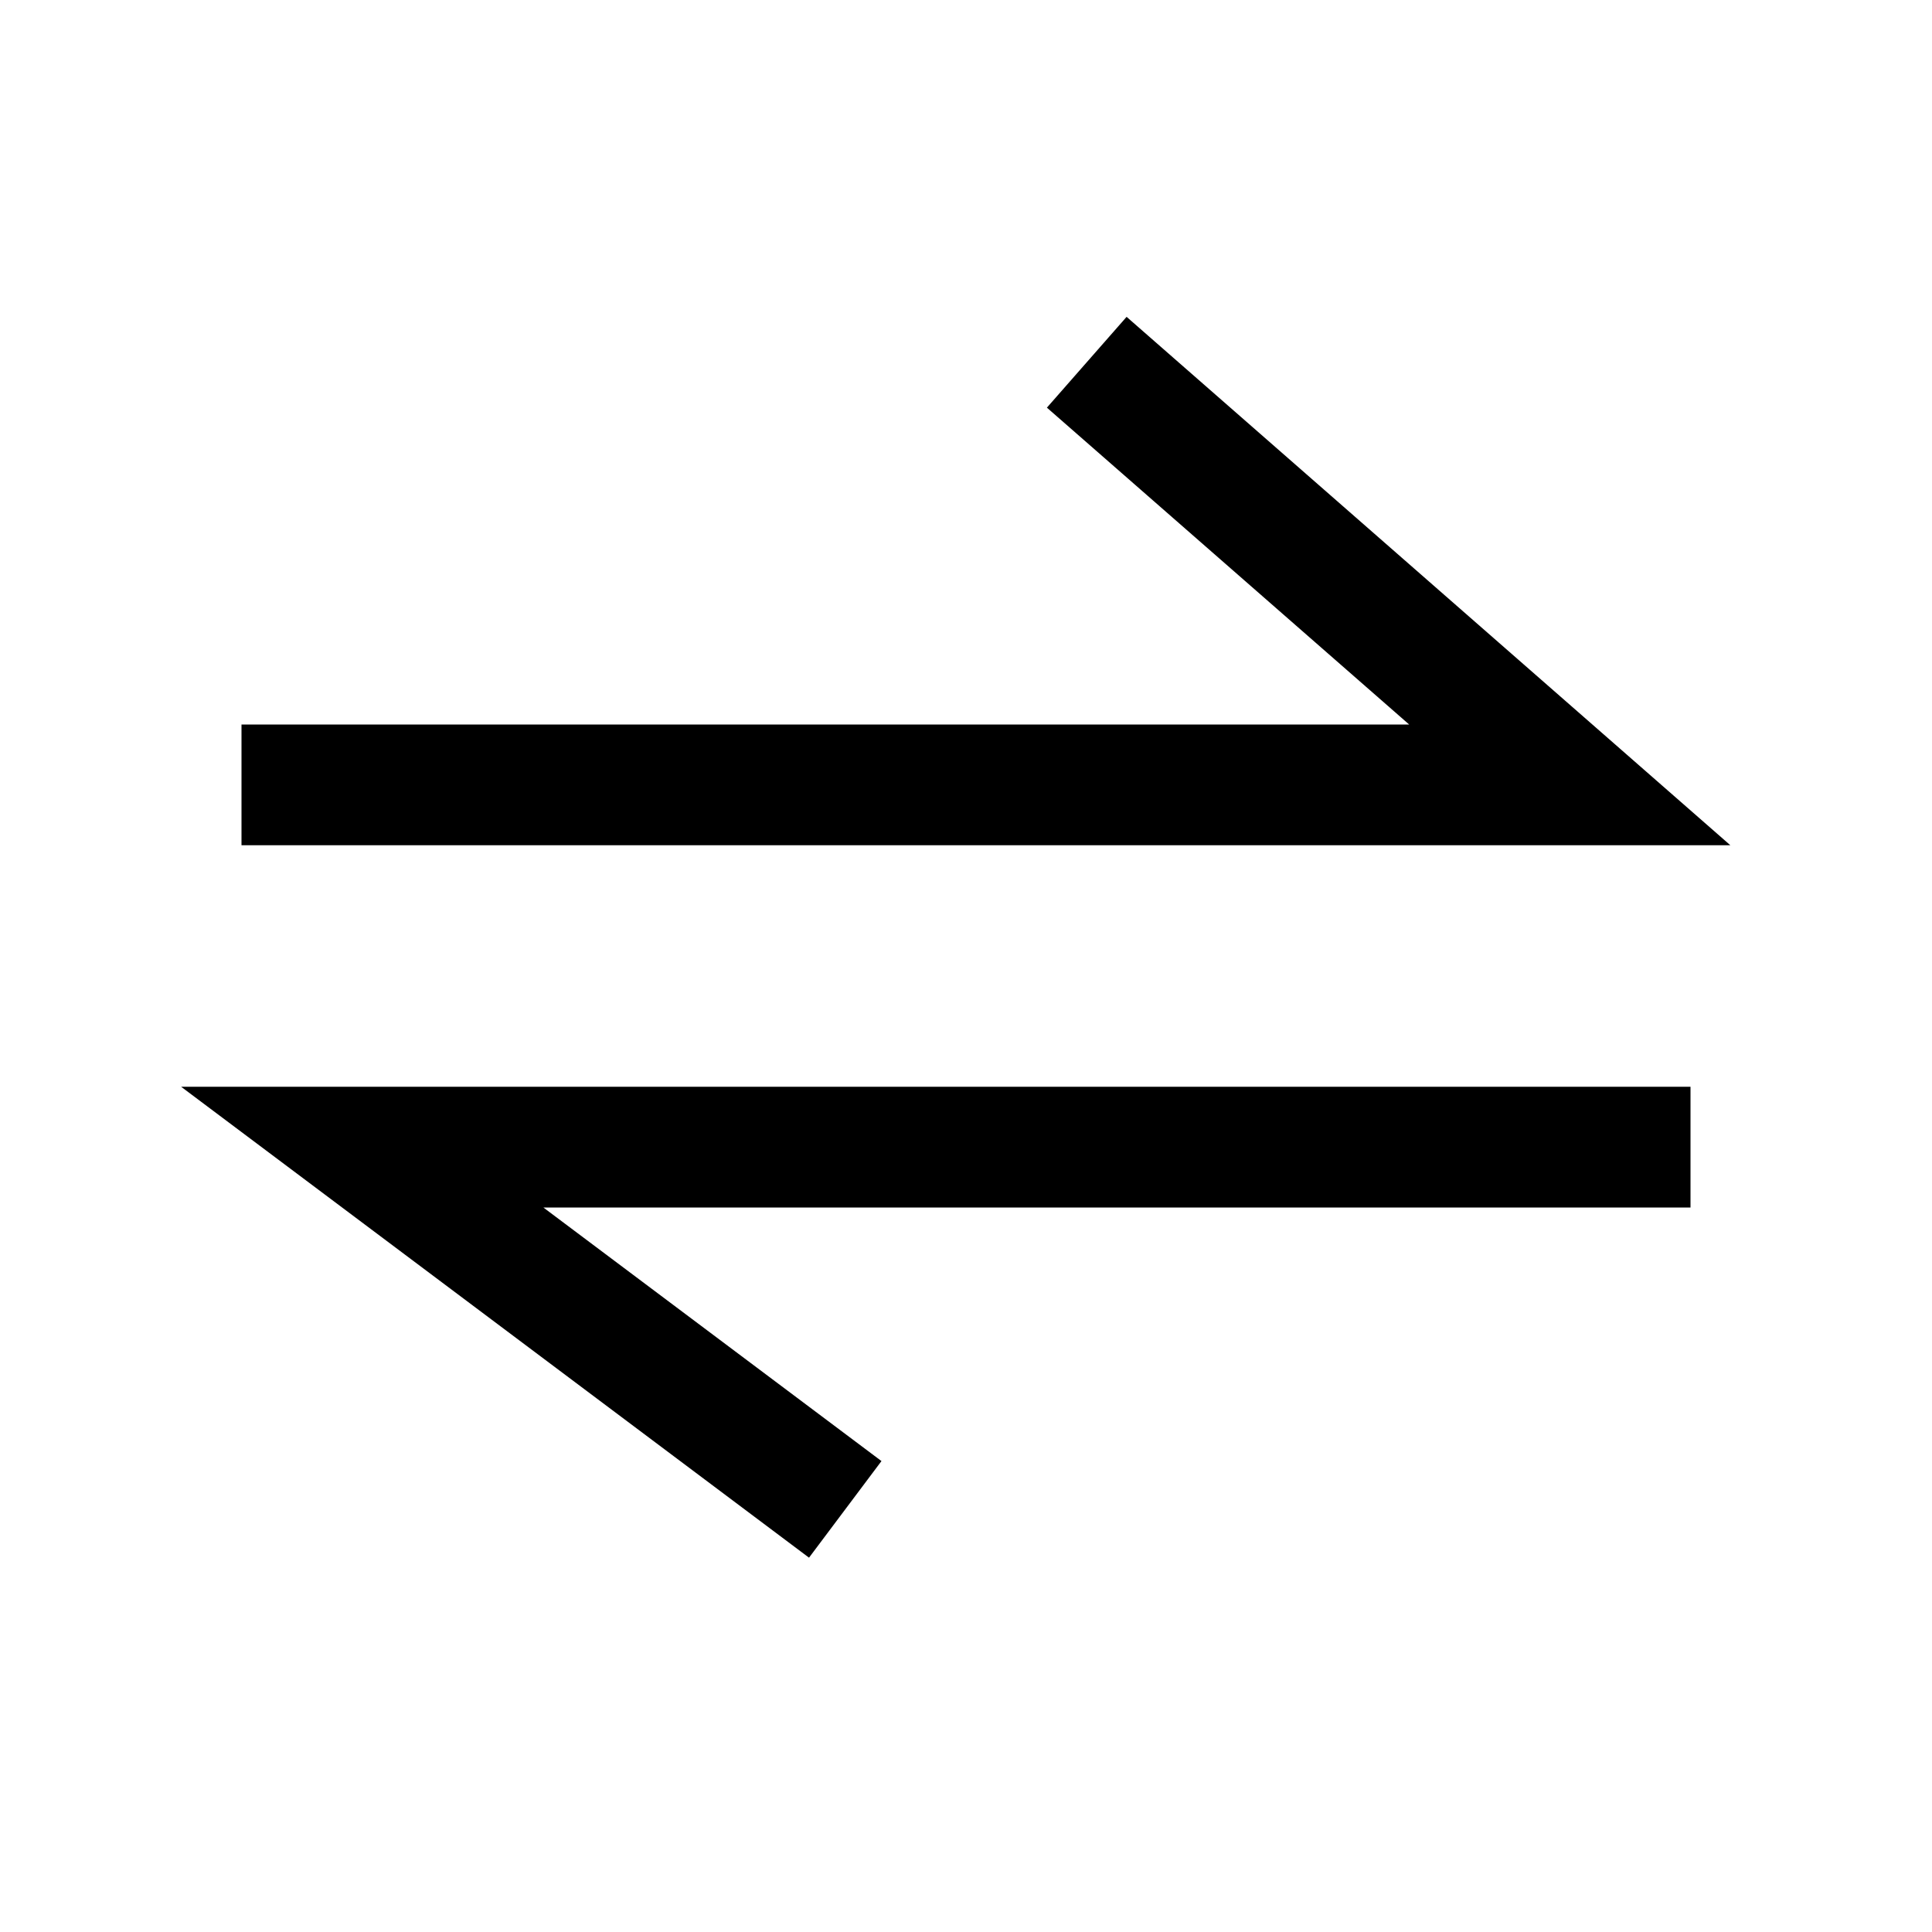 <svg xmlns="http://www.w3.org/2000/svg" xmlns:xlink="http://www.w3.org/1999/xlink" width="16" height="16" viewBox="0 0 16 16"><path fill="currentColor" fill-rule="evenodd" d="m9.33 2.624l5 4.376H2V6h9.67l-3-2.624zM1.5 9H14v1H4.5l2.8 2.1l-.6.8z" clip-rule="evenodd"/></svg>